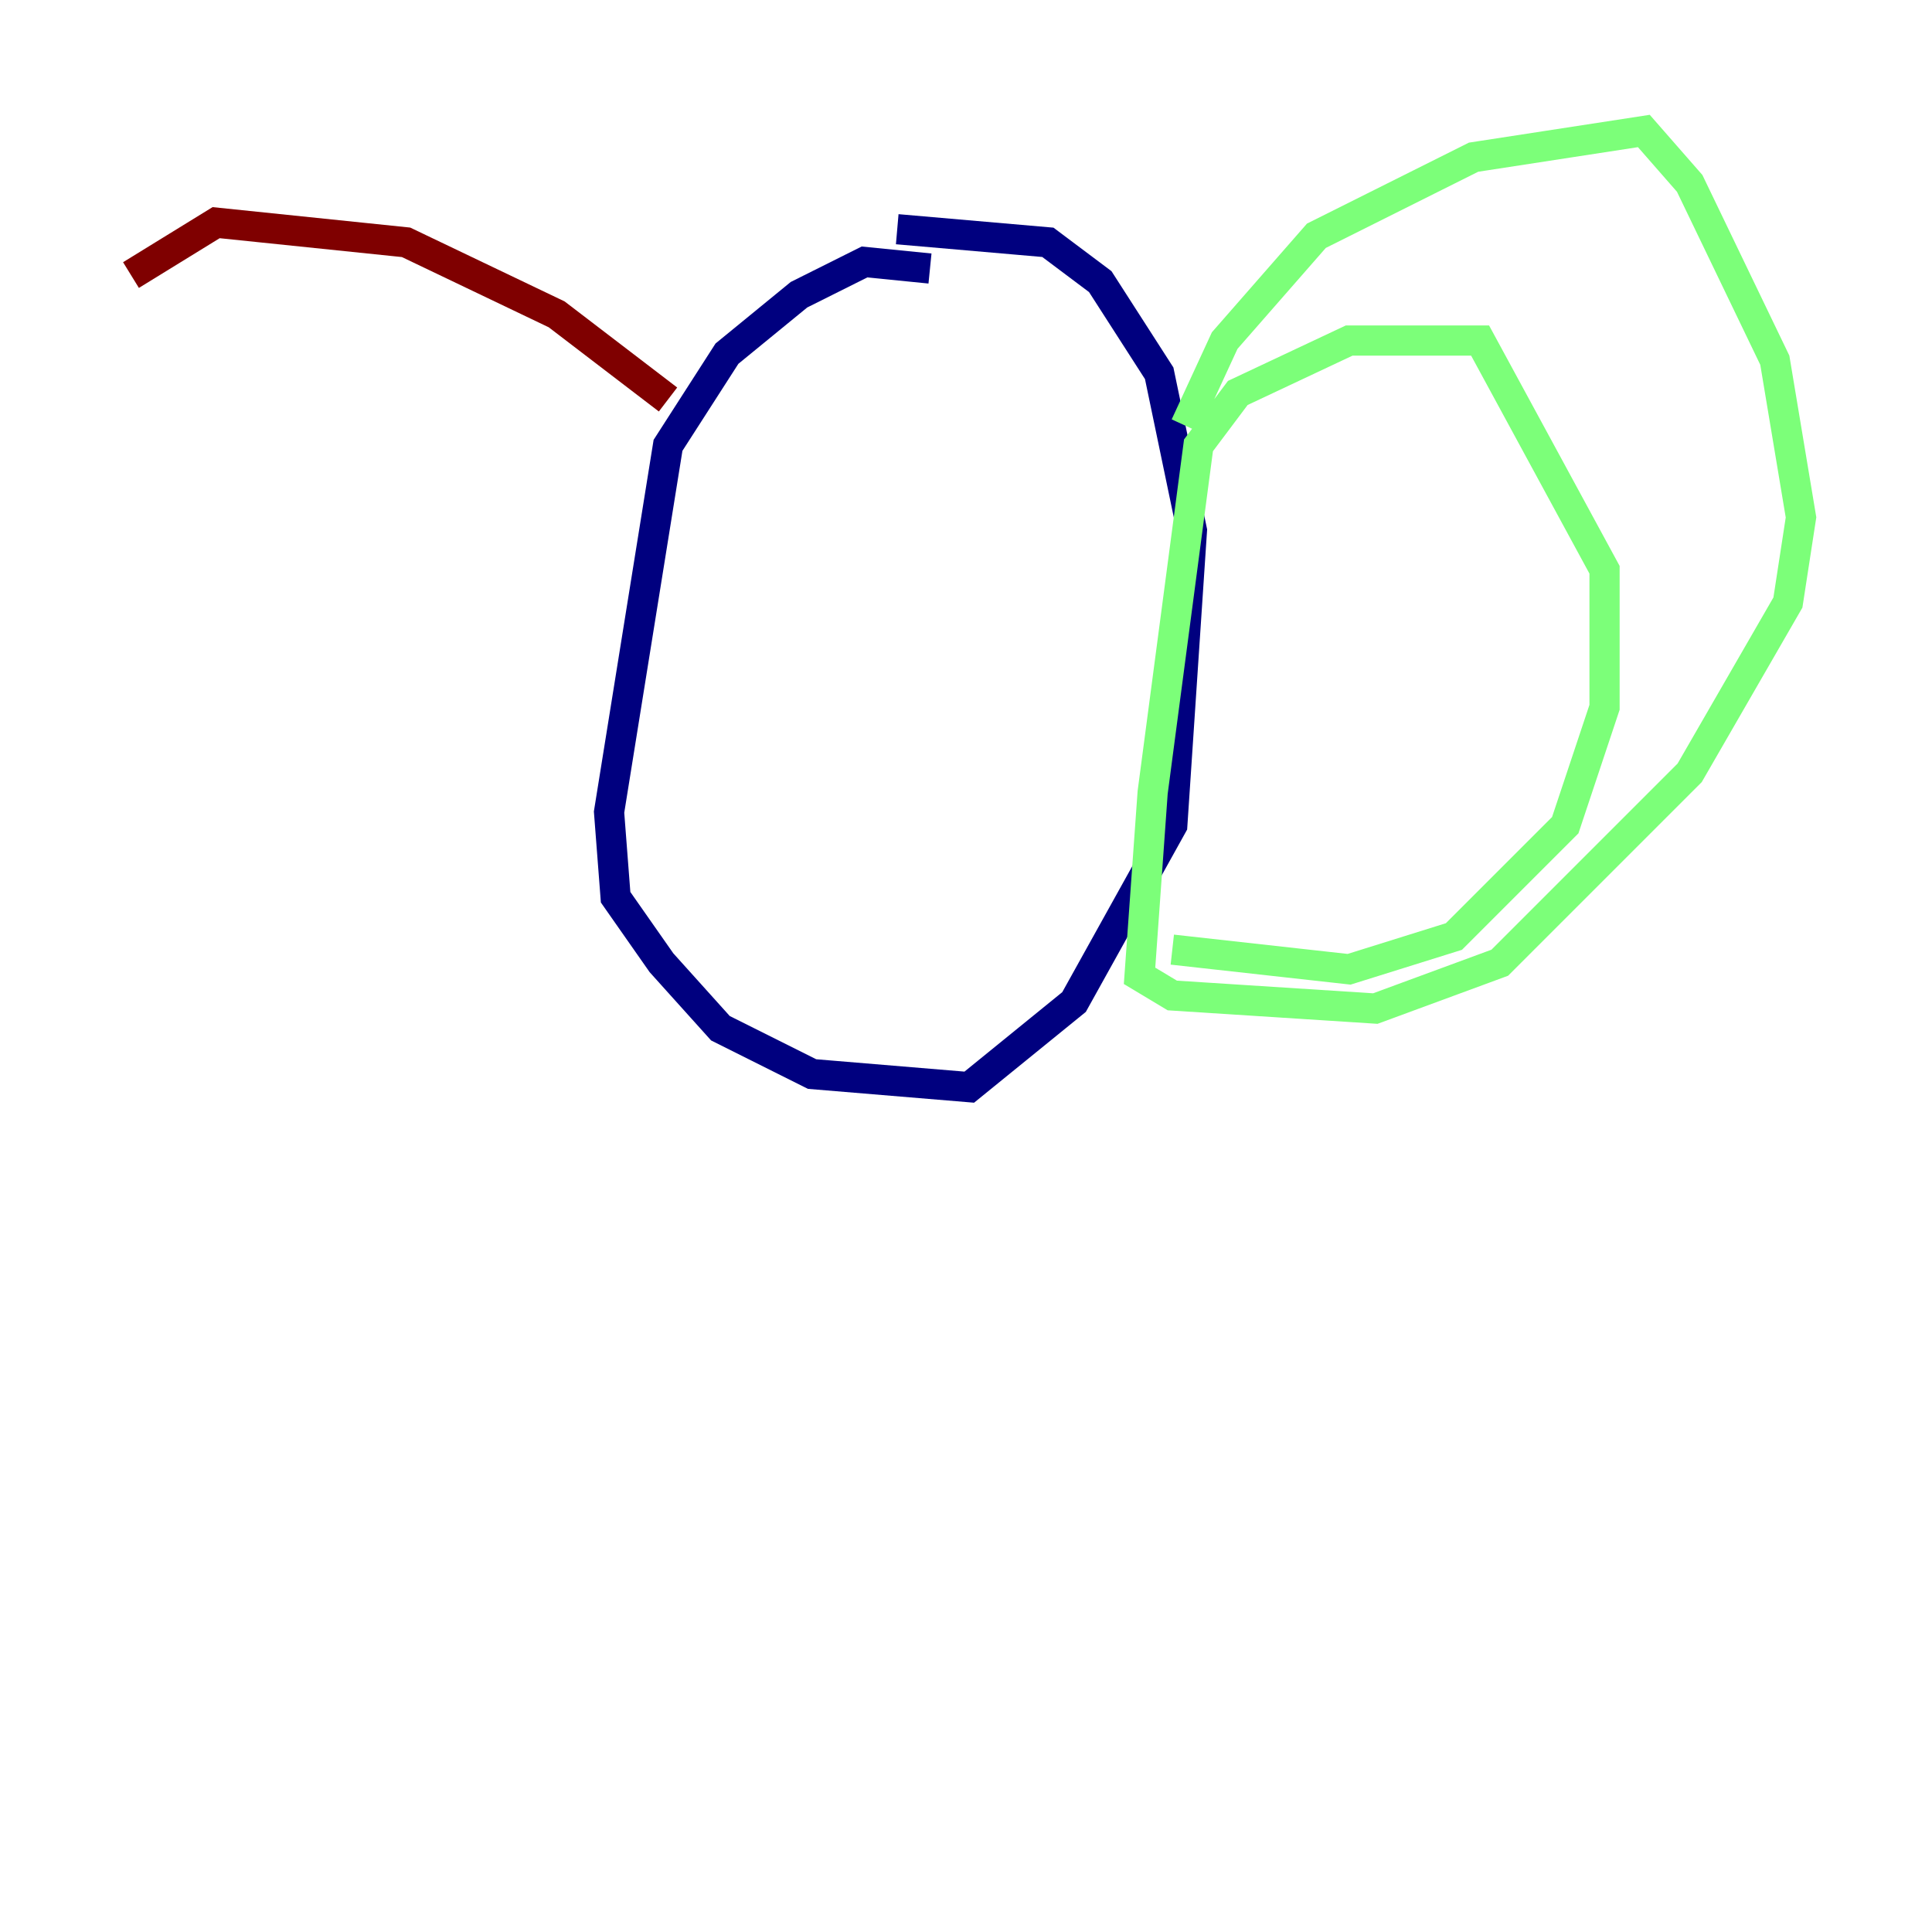 <?xml version="1.0" encoding="utf-8" ?>
<svg baseProfile="tiny" height="128" version="1.2" viewBox="0,0,128,128" width="128" xmlns="http://www.w3.org/2000/svg" xmlns:ev="http://www.w3.org/2001/xml-events" xmlns:xlink="http://www.w3.org/1999/xlink"><defs /><polyline fill="none" points="61.614,17.79 57.275,17.356 52.936,19.525 48.163,23.43 44.258,29.505 40.352,53.803 40.786,59.444 43.824,63.783 47.729,68.122 53.803,71.159 64.217,72.027 71.159,66.386 77.668,54.671 78.969,35.146 76.8,24.732 72.895,18.658 69.424,16.054 59.444,15.186" stroke="#00007f" stroke-width="2" /><polyline fill="none" points="78.536,28.203 81.139,22.563 87.214,15.62 97.627,10.414 108.909,8.678 111.946,12.149 117.586,23.864 119.322,34.278 118.454,39.919 111.946,51.2 99.363,63.783 91.119,66.82 77.668,65.953 75.498,64.651 76.366,52.502 79.403,29.505 82.007,26.034 89.383,22.563 98.061,22.563 106.305,37.749 106.305,46.861 103.702,54.671 96.325,62.047 89.383,64.217 77.668,62.915" stroke="#7cff79" stroke-width="2" /><polyline fill="none" points="44.258,26.468 36.881,20.827 26.902,16.054 14.319,14.752 8.678,18.224" stroke="#7f0000" stroke-width="2" /></svg>